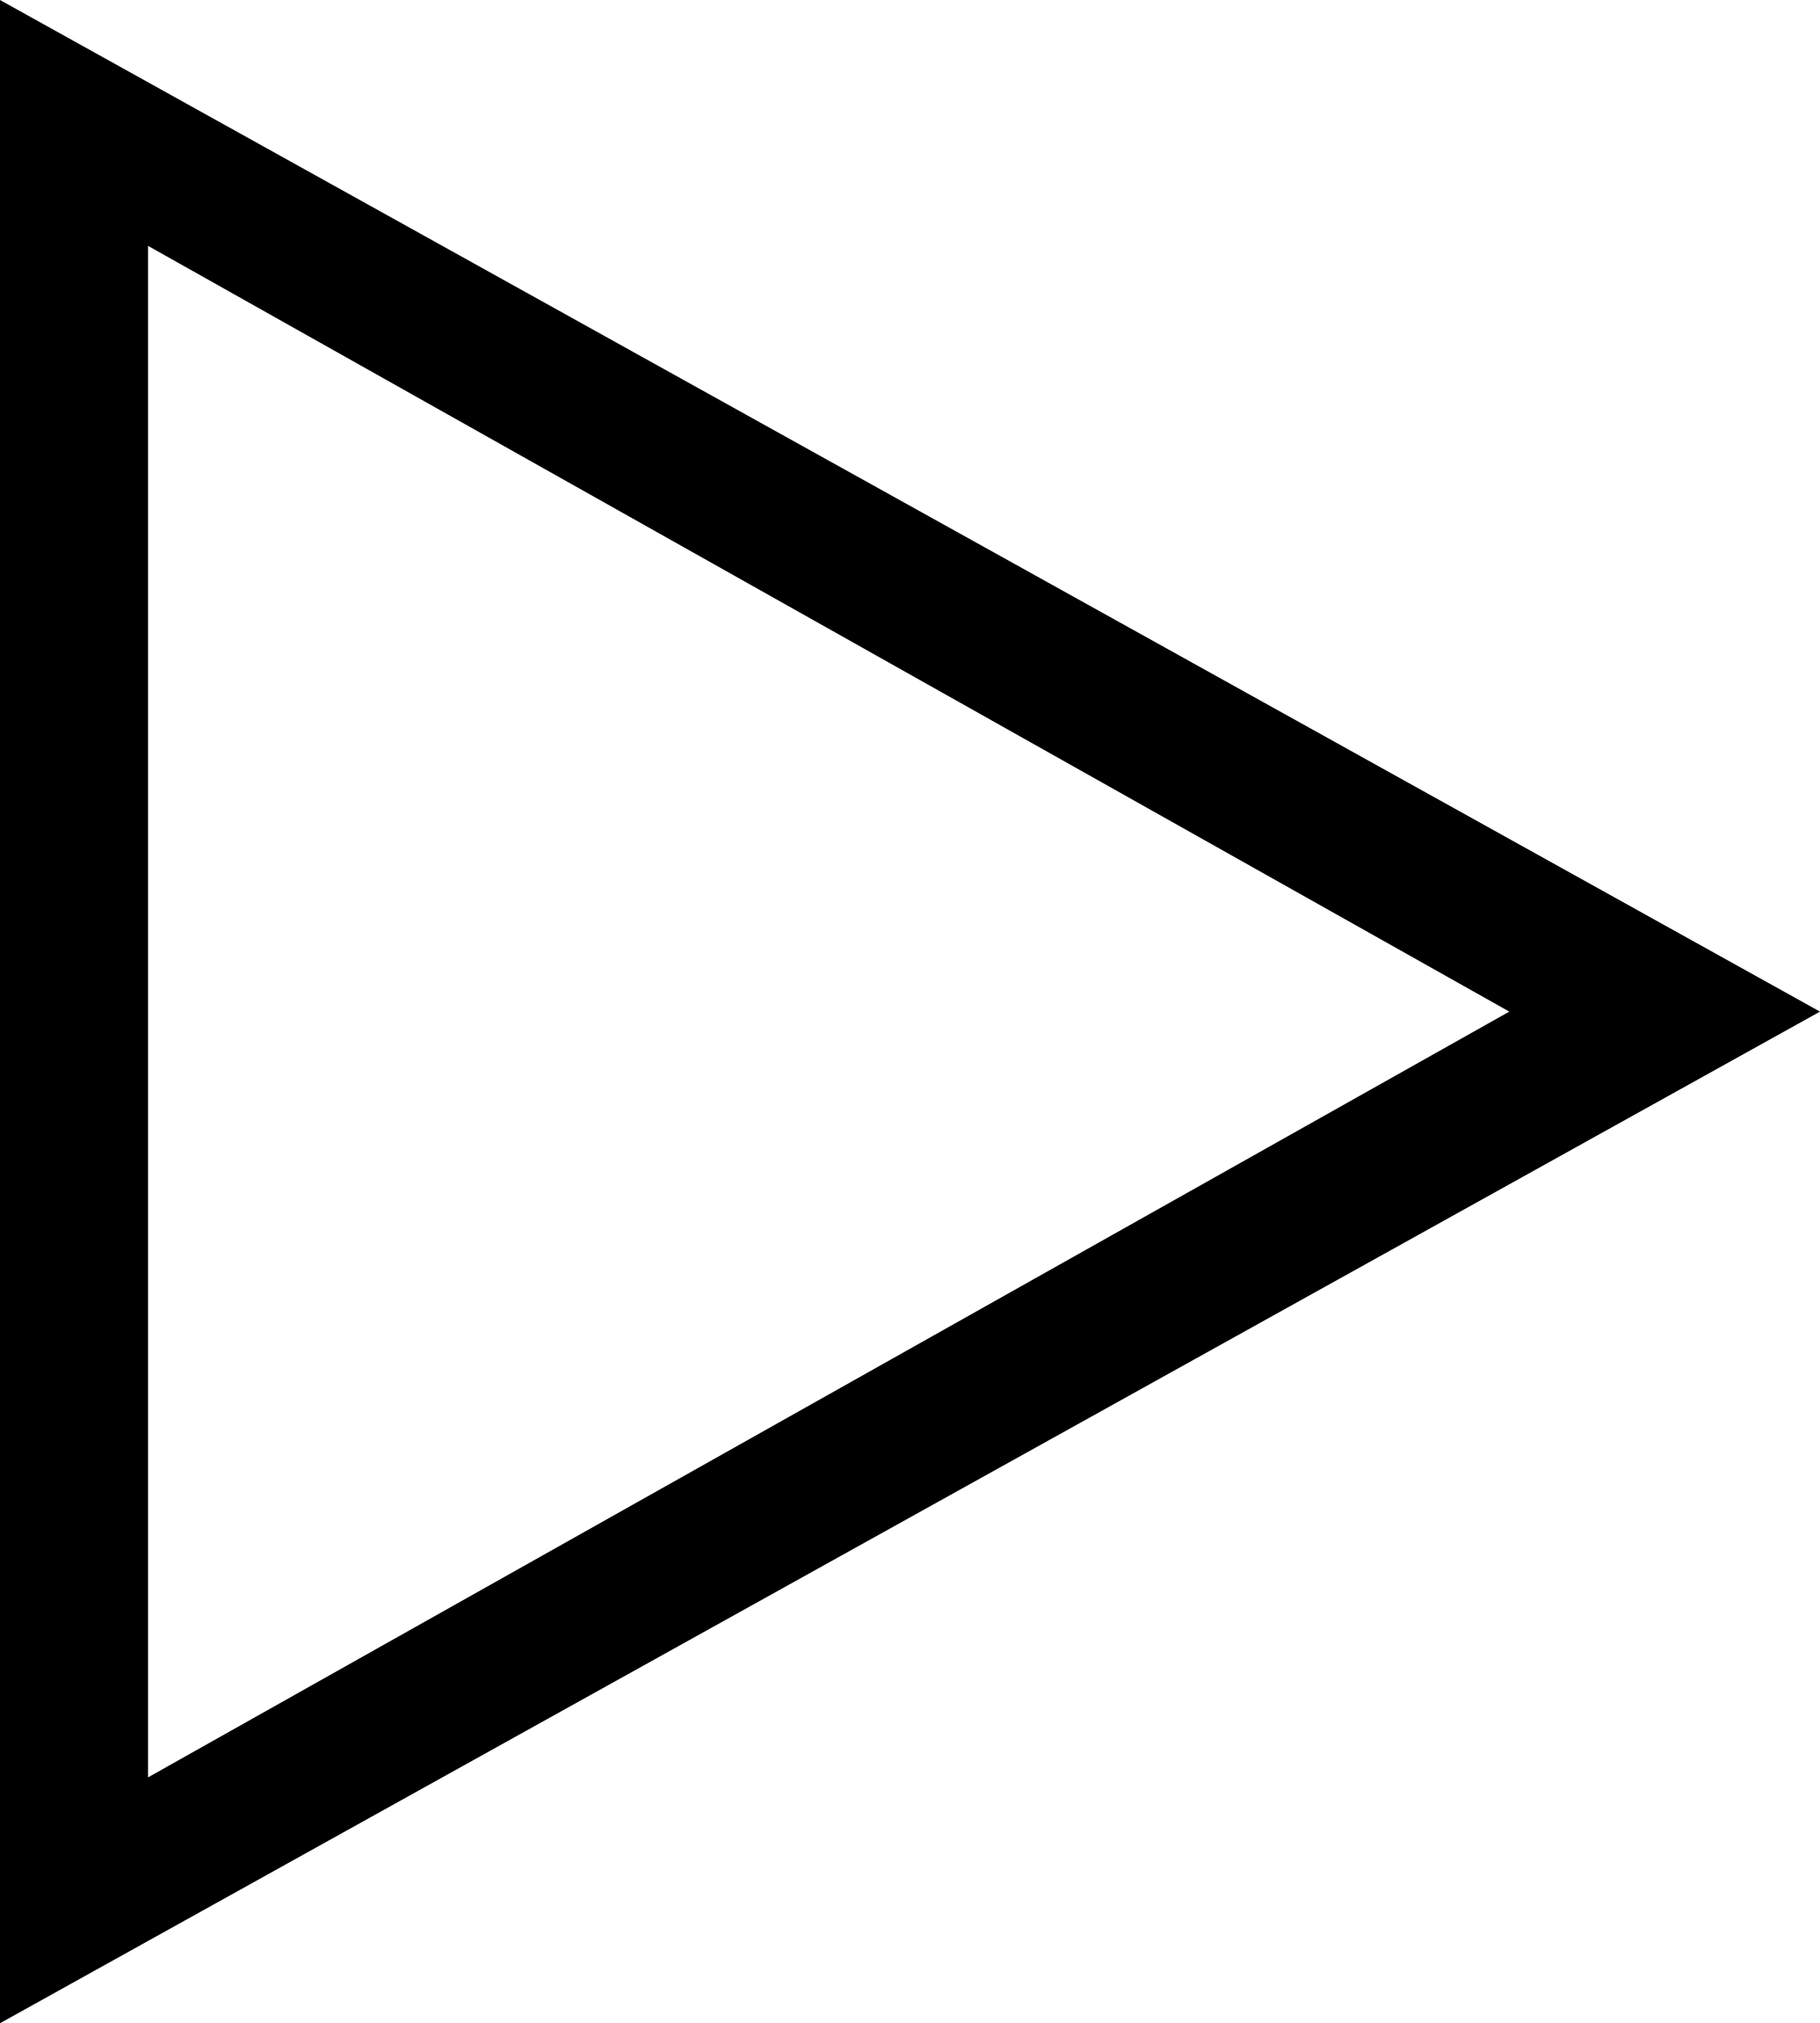 ﻿<?xml version="1.0" encoding="UTF-8" standalone="no"?>
<!-- Generated by Microsoft Visio, SVG Export App Service Start.svg Page-1 -->
<svg xmlns:dc="http://purl.org/dc/elements/1.1/" xmlns:cc="http://creativecommons.org/ns#" xmlns:rdf="http://www.w3.org/1999/02/22-rdf-syntax-ns#" xmlns:svg="http://www.w3.org/2000/svg" xmlns="http://www.w3.org/2000/svg" xmlns:sodipodi="http://sodipodi.sourceforge.net/DTD/sodipodi-0.dtd" xmlns:inkscape="http://www.inkscape.org/namespaces/inkscape" width="51.02" height="56.7" viewBox="0 0 51.02 56.7" xml:space="preserve" class="st2" version="1.1" id="svg19" sodipodi:docname="App Service Start.svg" style="font-size:12px;overflow:visible;color-interpolation-filters:sRGB;fill:none;fill-rule:evenodd;stroke-linecap:square;stroke-miterlimit:3" inkscape:version="0.92.5 (2060ec1f9f, 2020-04-08)">
  <defs id="defs23" />
  <sodipodi:namedview pagecolor="#ffffff" bordercolor="#666666" borderopacity="1" objecttolerance="10" gridtolerance="10" guidetolerance="10" inkscape:pageopacity="0" inkscape:pageshadow="2" inkscape:window-width="640" inkscape:window-height="480" id="namedview21" showgrid="false" inkscape:zoom="1.1331232" inkscape:cx="34.015906" inkscape:cy="37.801906" inkscape:window-x="0" inkscape:window-y="0" inkscape:window-maximized="0" inkscape:current-layer="svg19" />
	<style type="text/css" id="style2">
	<![CDATA[
		.st1 {fill:#000000;stroke:none;stroke-linecap:butt;stroke-width:49.756}
		.st2 {fill:none;fill-rule:evenodd;font-size:12px;overflow:visible;stroke-linecap:square;stroke-miterlimit:3}
	]]>
	</style>

	<g id="g17" transform="translate(-49.756,-49.754)">
		<title id="title4">Page-1</title>
		<g id="group10177-1" transform="translate(49.756,-49.756)">
			<title id="title6">App Service Start</title>
			<g id="group10178-2">
				<title id="title8">Sheet.10178</title>
				<g id="shape10179-3">
					<title id="title10">Sheet.10179</title>
					<path d="M 4.15,106.4 42.31,127.86 4.15,149.32 Z M 0,99.51 v 56.7 l 51.02,-28.35 z" class="st1" id="path12" inkscape:connector-curvature="0" style="fill:#000000;stroke:none;stroke-width:49.756;stroke-linecap:butt" />
				</g>
			</g>
		</g>
	</g>
</svg>